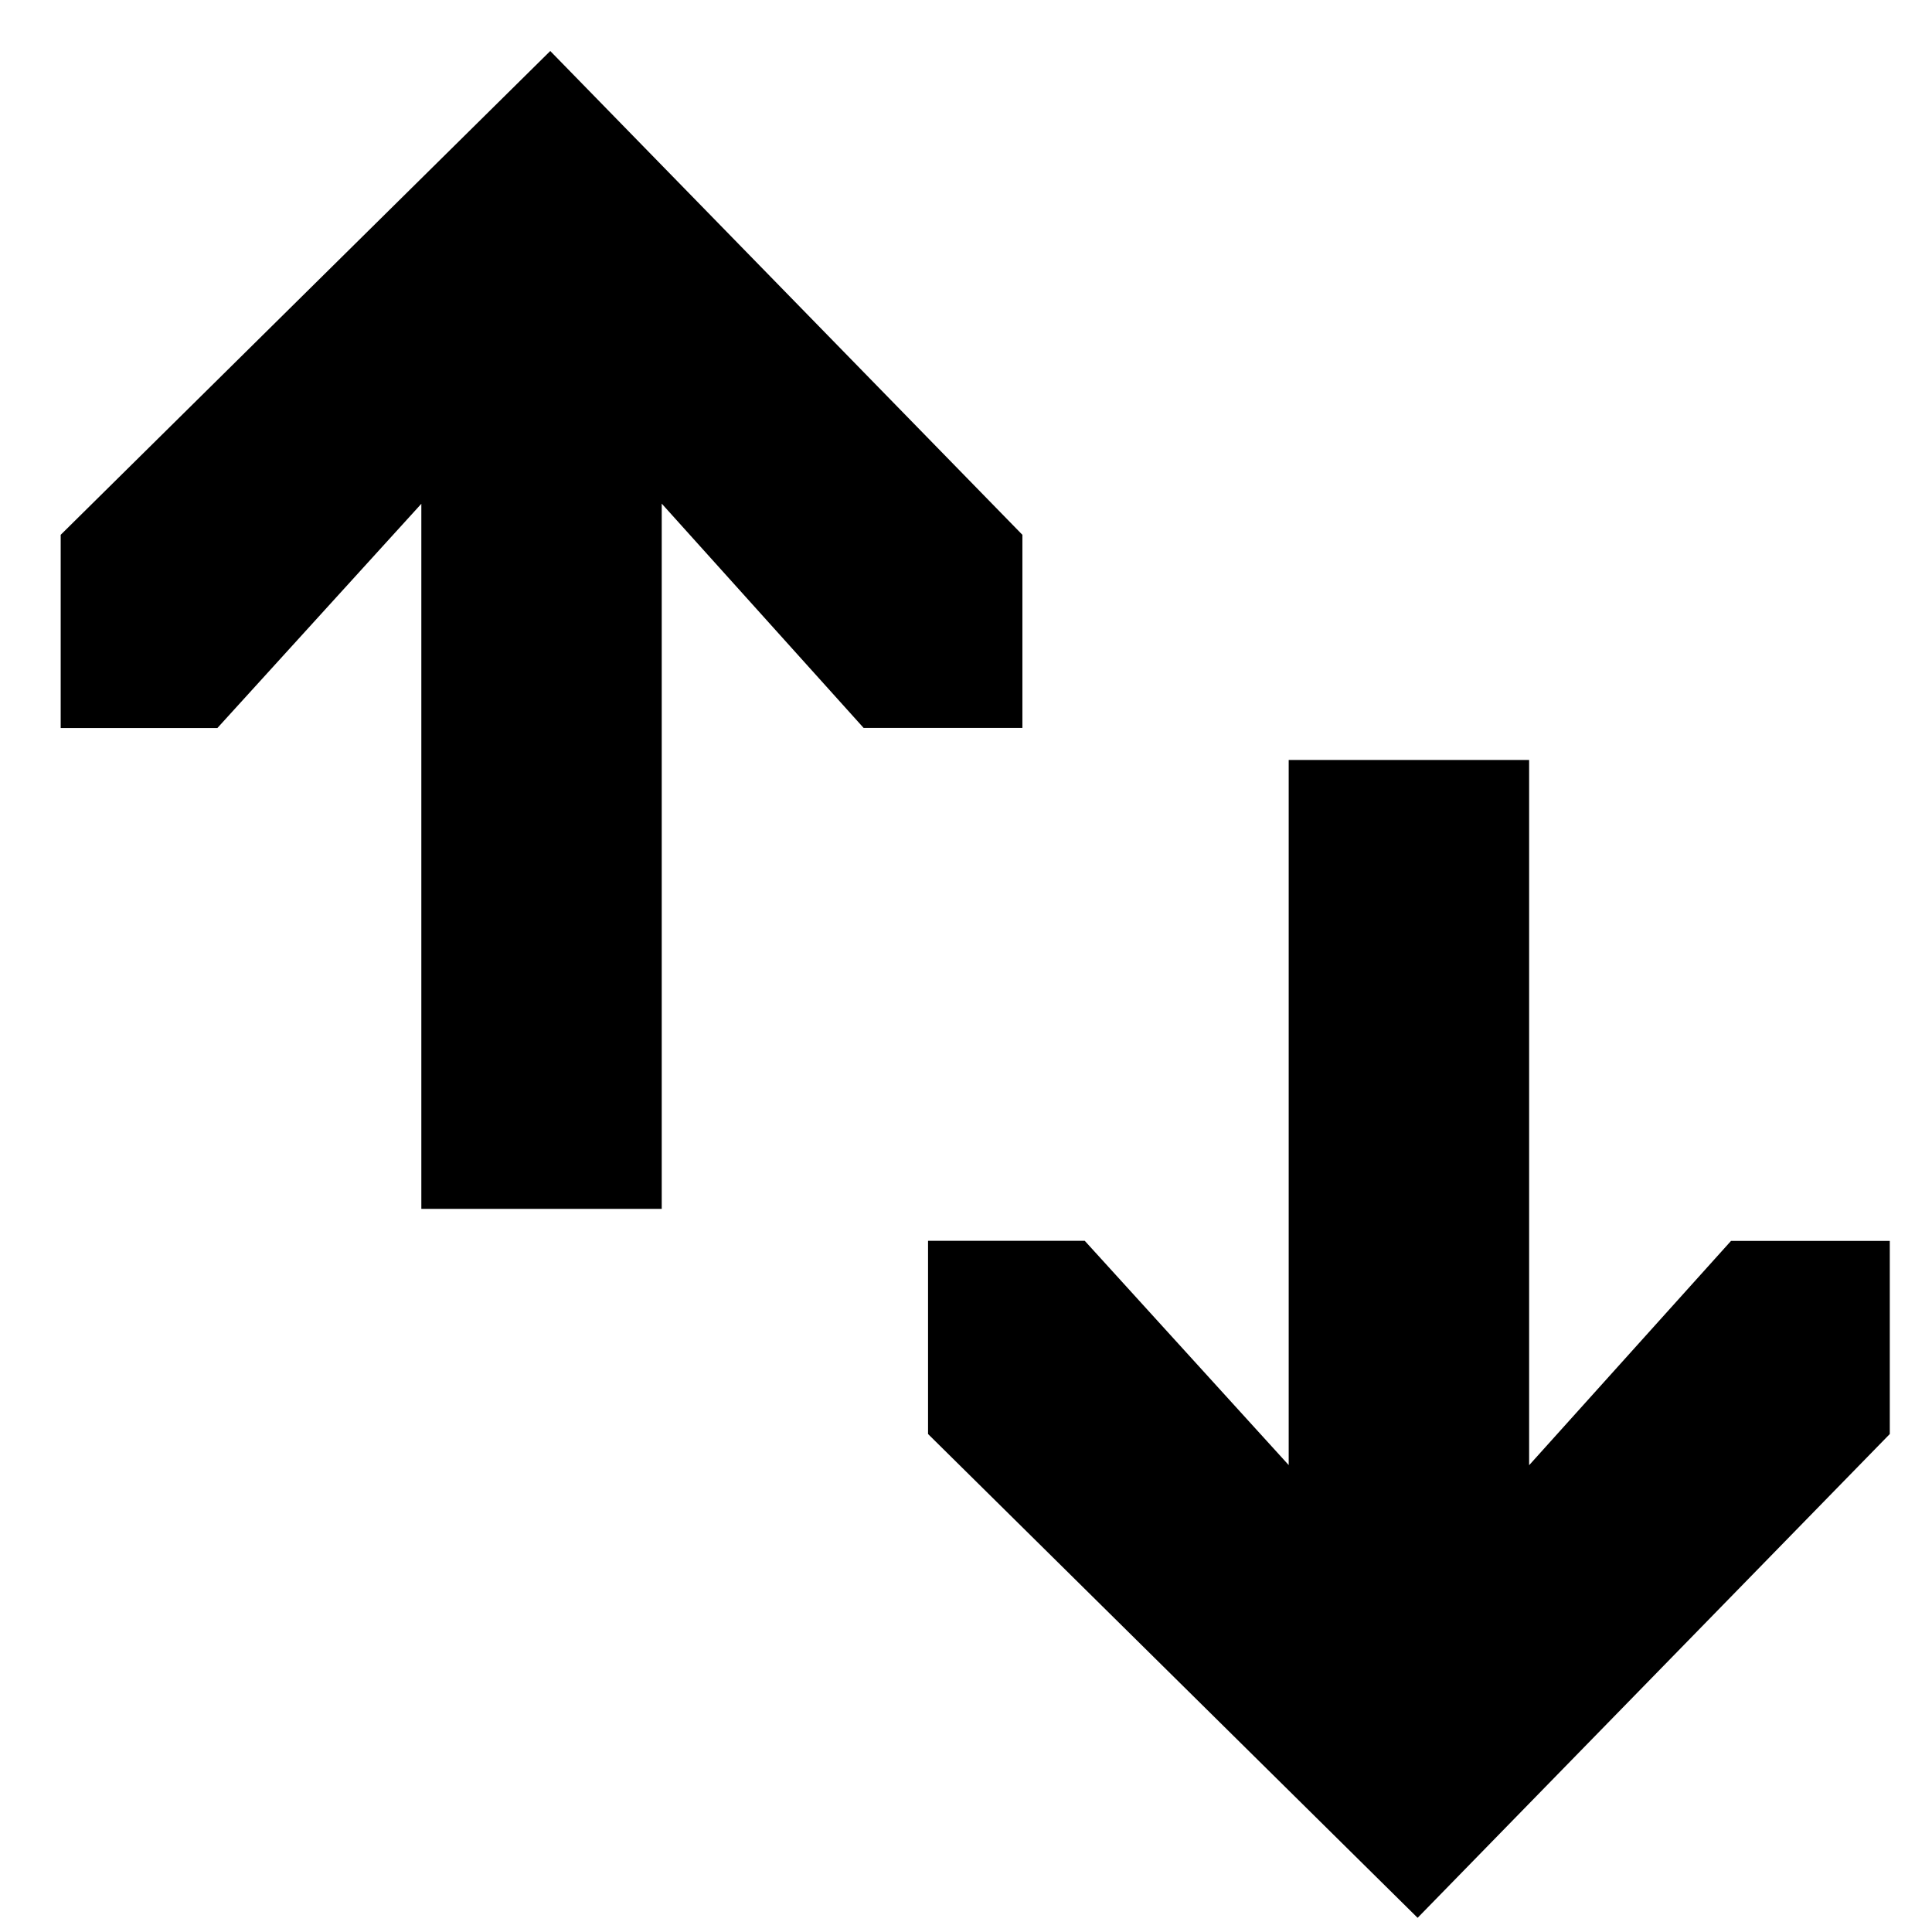 <?xml version="1.0" encoding="UTF-8" standalone="no"?>
<!-- Created with Inkscape (http://www.inkscape.org/) -->

<svg
   xmlns:dc="http://purl.org/dc/elements/1.1/"
   xmlns:cc="http://creativecommons.org/ns#"
   xmlns:rdf="http://www.w3.org/1999/02/22-rdf-syntax-ns#"
   xmlns:svg="http://www.w3.org/2000/svg"
   xmlns="http://www.w3.org/2000/svg"
   xmlns:sodipodi="http://sodipodi.sourceforge.net/DTD/sodipodi-0.dtd"
   xmlns:inkscape="http://www.inkscape.org/namespaces/inkscape"
   width="100"
   height="100"
   viewBox="0 0 26.458 26.458"
   version="1.1"
   id="svg8"
   inkscape:version="0.92.1 r15371"
   sodipodi:docname="transfer-vertical.svg">
  <defs
     id="defs2">
    <symbol
       id="symbol76240">
      <title
         id="title76228">Mail Send Receive</title>
      <g
         id="g76238">
        <path
           d="M9 7V6c0-.265-.093-.53-.28-.72l-3-3L5.437 2h-.875l-.282.28-3 3C1.094 5.47 1 5.736 1 6v1h1c.265 0 .53-.093.72-.28L5 4.437l2.28 2.28c.19.19.455.282.72.282h1z"
           id="path76230" />
        <path
           d="M4 4v7h2V4H4z"
           id="path76232" />
        <path
           d="M15 8v1c0 .265-.093.53-.28.72l-3 3-.283.28h-.874l-.282-.28-3-3C7.094 9.53 7 9.264 7 9V8h1c.265 0 .53.093.72.28L11 10.563l2.28-2.28c.19-.19.455-.282.72-.282h1z"
           id="path76234" />
        <path
           d="M10 4v7h2V4h-2z"
           id="path76236" />
      </g>
    </symbol>
  </defs>
  <sodipodi:namedview
     id="base"
     pagecolor="#ffffff"
     bordercolor="#666666"
     borderopacity="1.0"
     inkscape:pageopacity="0.0"
     inkscape:pageshadow="2"
     inkscape:zoom="2.2119184"
     inkscape:cx="27.547425"
     inkscape:cy="72.573545"
     inkscape:document-units="px"
     inkscape:current-layer="g85101"
     showgrid="false"
     units="px"
     showguides="true"
     inkscape:guide-bbox="true"
     inkscape:window-width="1366"
     inkscape:window-height="744"
     inkscape:window-x="0"
     inkscape:window-y="24"
     inkscape:window-maximized="1" />
  <g
     inkscape:label="Layer 1"
     inkscape:groupmode="layer"
     id="layer1"
     transform="translate(0,-270.542)">
    <g
       id="use85069"
       style="fill:#000000;stroke:none"
       transform="matrix(1.743,0,0,1.743,-1.442,268.854)">
      <title
         id="title85091">Mail Send Receive</title>
      <g
         id="g85101">
        <path
           style="stroke-width:6.214"
           d="M 28.445 2.633 L 3.139 27.641 L 3.139 37.629 L 11.238 37.629 L 21.781 26.037 L 21.781 62.484 L 34.207 62.484 L 34.207 26.029 L 44.643 37.623 L 52.85 37.623 L 52.85 27.641 L 28.445 2.633 z M 66.615 39.279 L 66.615 75.727 L 56.074 64.135 L 47.973 64.135 L 47.973 74.121 L 73.279 99.129 L 97.686 74.121 L 97.686 64.139 L 89.479 64.139 L 79.043 75.734 L 79.043 39.279 L 66.615 39.279 z "
           transform="matrix(0.152,0,0,0.152,0.827,0.969)"
           id="path85093" />
      </g>
    </g>
  </g>
</svg>
